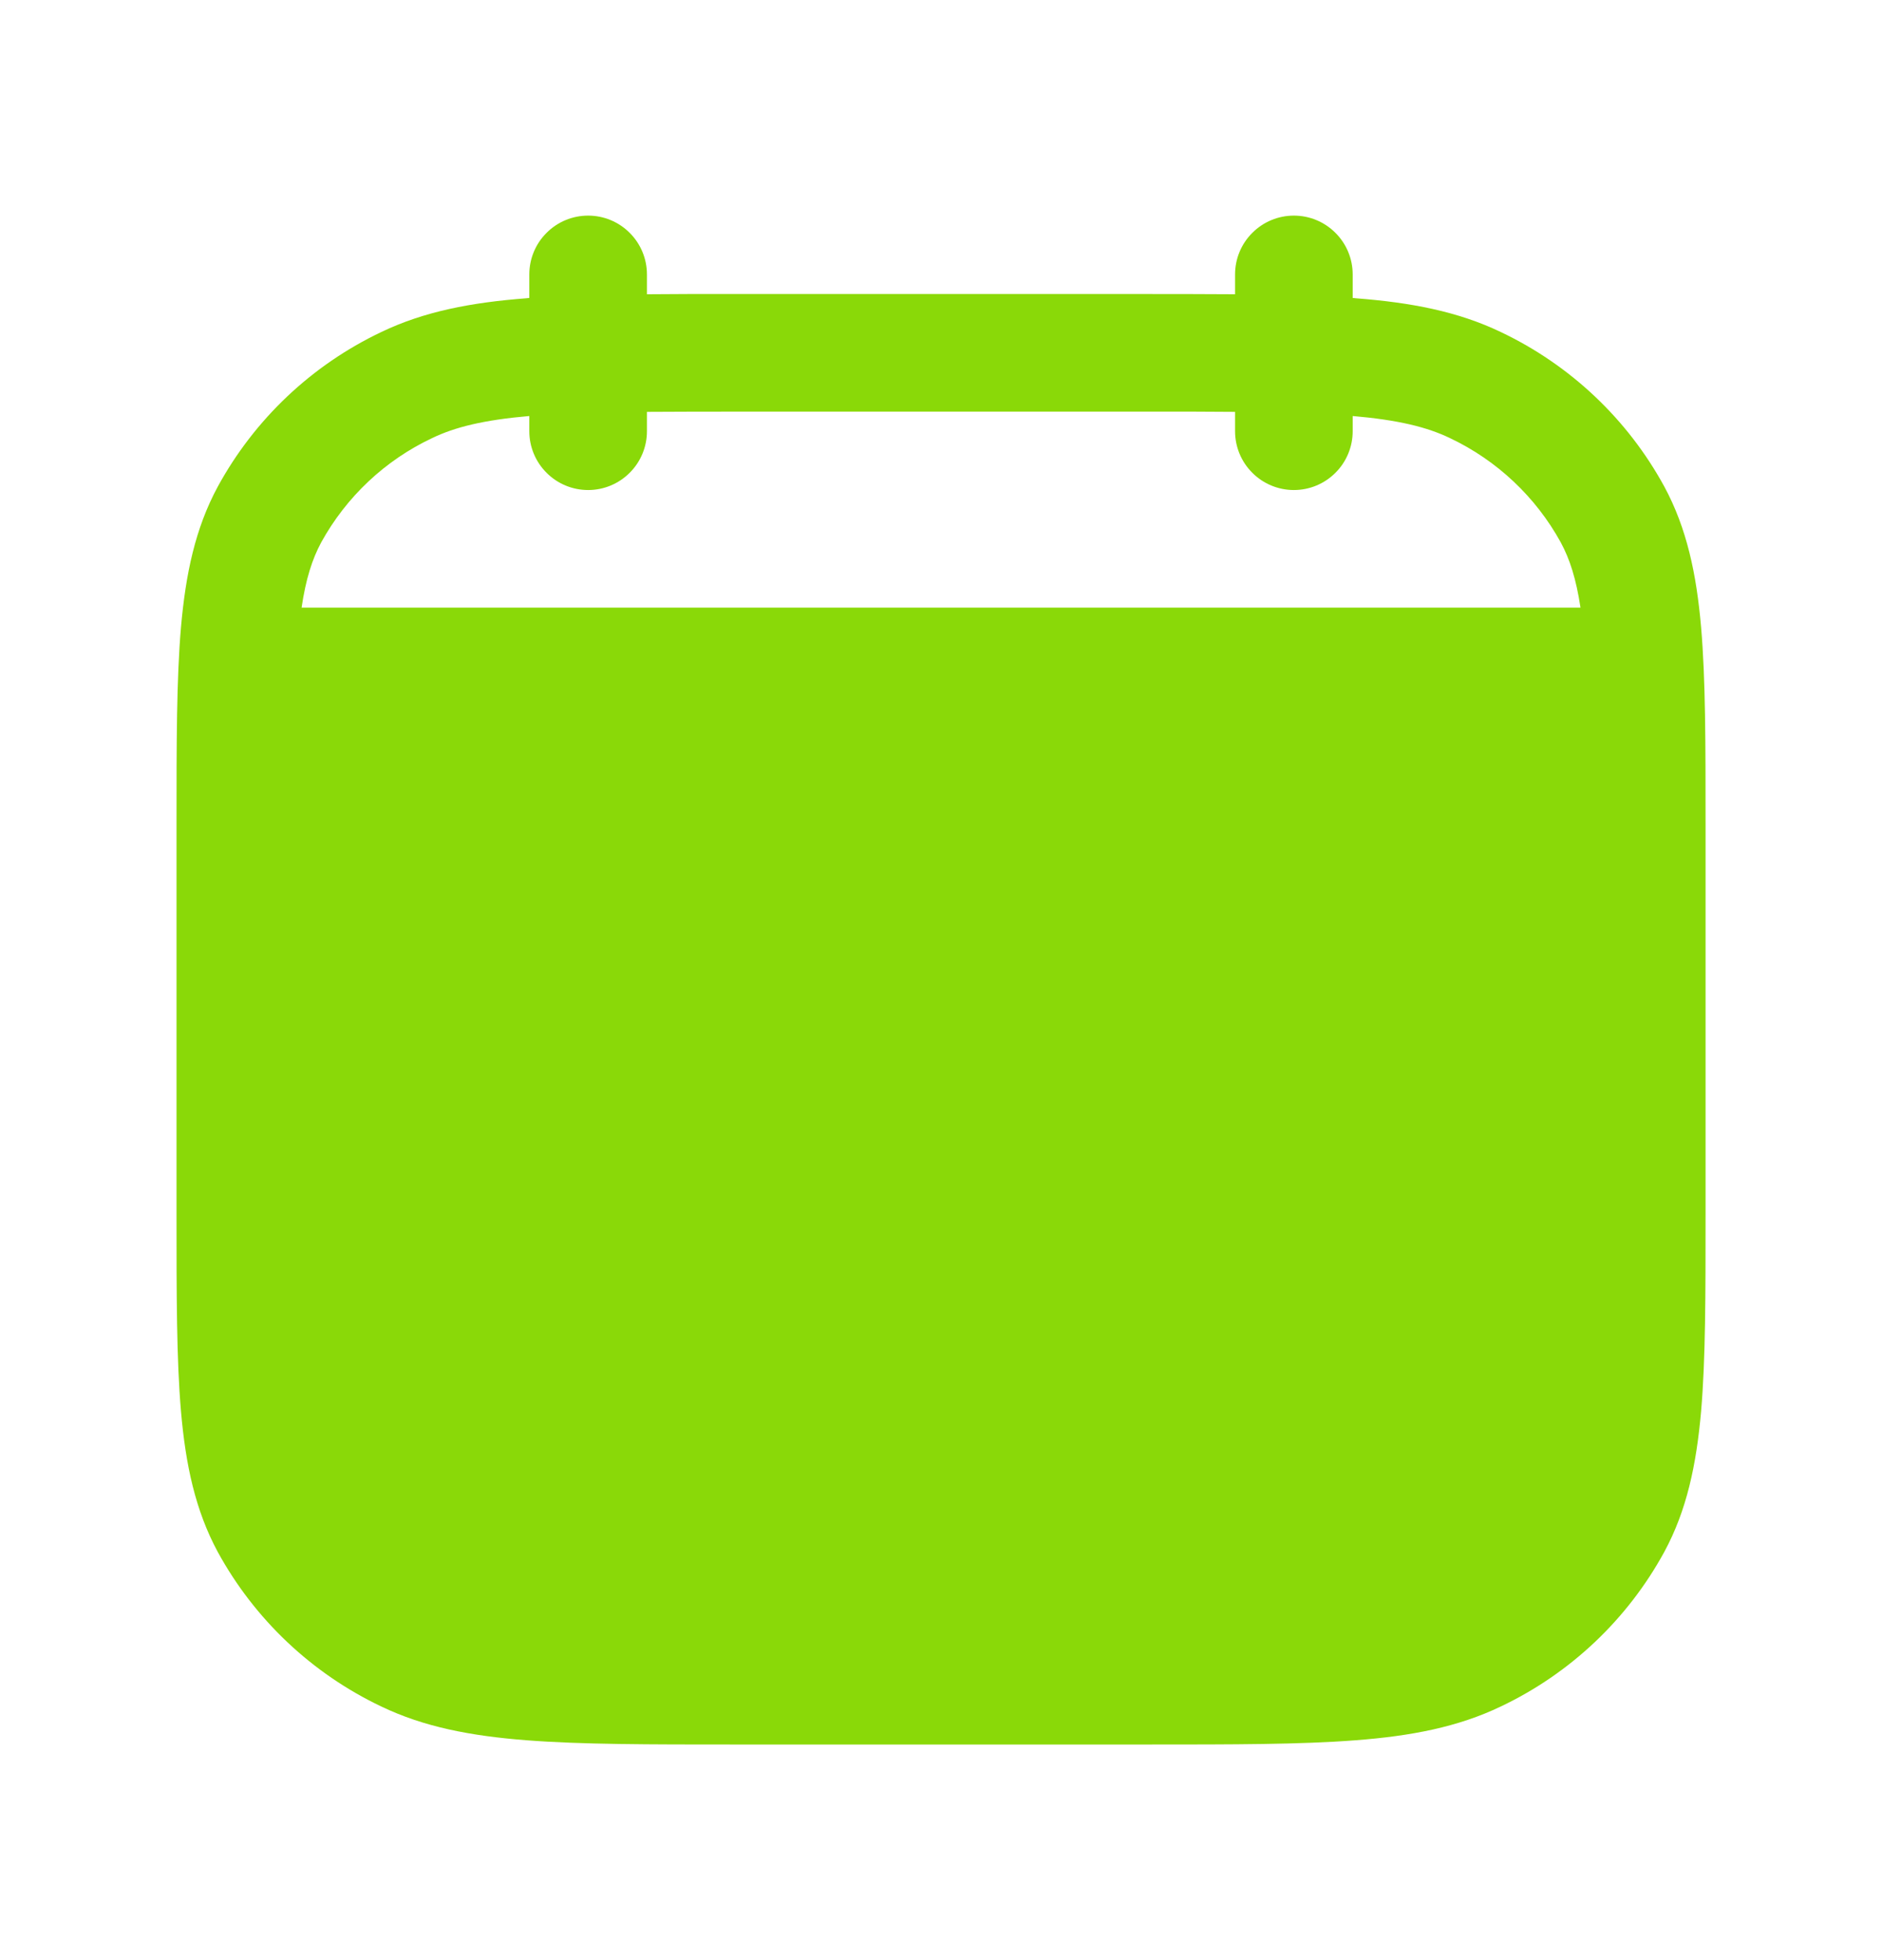 <svg width="24" height="25" viewBox="0 0 24 25" fill="none" xmlns="http://www.w3.org/2000/svg">
<path d="M7.5 2.75C7.699 2.75 7.89 2.829 8.03 2.97C8.171 3.11 8.25 3.301 8.25 3.5V3.753C8.593 3.75 8.966 3.749 9.369 3.75H14.631C15.034 3.75 15.407 3.751 15.75 3.753V3.5C15.75 3.301 15.829 3.11 15.97 2.97C16.11 2.829 16.301 2.75 16.5 2.75C16.699 2.75 16.89 2.829 17.03 2.97C17.171 3.11 17.25 3.301 17.25 3.5V3.801C17.262 3.801 17.274 3.802 17.285 3.804C17.995 3.858 18.594 3.973 19.141 4.236C20.026 4.657 20.755 5.346 21.224 6.206C21.511 6.738 21.634 7.319 21.693 7.999C21.75 8.661 21.75 9.481 21.75 10.509V15.49C21.75 16.519 21.75 17.34 21.693 18.001C21.633 18.681 21.511 19.262 21.224 19.793C20.755 20.653 20.026 21.343 19.141 21.764C18.594 22.027 17.995 22.142 17.285 22.196C16.589 22.25 15.725 22.25 14.631 22.25H9.37C8.276 22.25 7.412 22.25 6.716 22.196C6.006 22.141 5.407 22.027 4.86 21.764C3.976 21.343 3.247 20.654 2.777 19.794C2.49 19.262 2.367 18.681 2.308 18.001C2.251 17.339 2.251 16.519 2.251 15.491V10.51C2.251 9.481 2.251 8.66 2.308 7.999C2.368 7.319 2.49 6.738 2.777 6.207C3.246 5.347 3.975 4.657 4.86 4.236C5.407 3.973 6.006 3.858 6.716 3.804L6.75 3.8V3.5C6.75 3.301 6.829 3.11 6.97 2.97C7.11 2.829 7.301 2.75 7.5 2.75ZM6.75 5.306C6.173 5.356 5.804 5.446 5.51 5.588C4.91 5.871 4.416 6.337 4.096 6.918C3.982 7.13 3.9 7.384 3.846 7.75H20.155C20.1 7.384 20.018 7.13 19.904 6.919C19.585 6.338 19.09 5.872 18.491 5.588C18.196 5.446 17.827 5.356 17.25 5.306V5.5C17.25 5.699 17.171 5.89 17.03 6.03C16.89 6.171 16.699 6.25 16.5 6.25C16.301 6.25 16.11 6.171 15.97 6.03C15.829 5.89 15.75 5.699 15.75 5.5V5.253C15.409 5.25 15.026 5.249 14.6 5.25H9.4C8.974 5.25 8.591 5.251 8.25 5.253V5.5C8.25 5.699 8.171 5.89 8.03 6.03C7.89 6.171 7.699 6.25 7.5 6.25C7.301 6.25 7.11 6.171 6.97 6.03C6.829 5.89 6.75 5.699 6.75 5.5V5.306Z" fill="#8AD908"/>
</svg>
